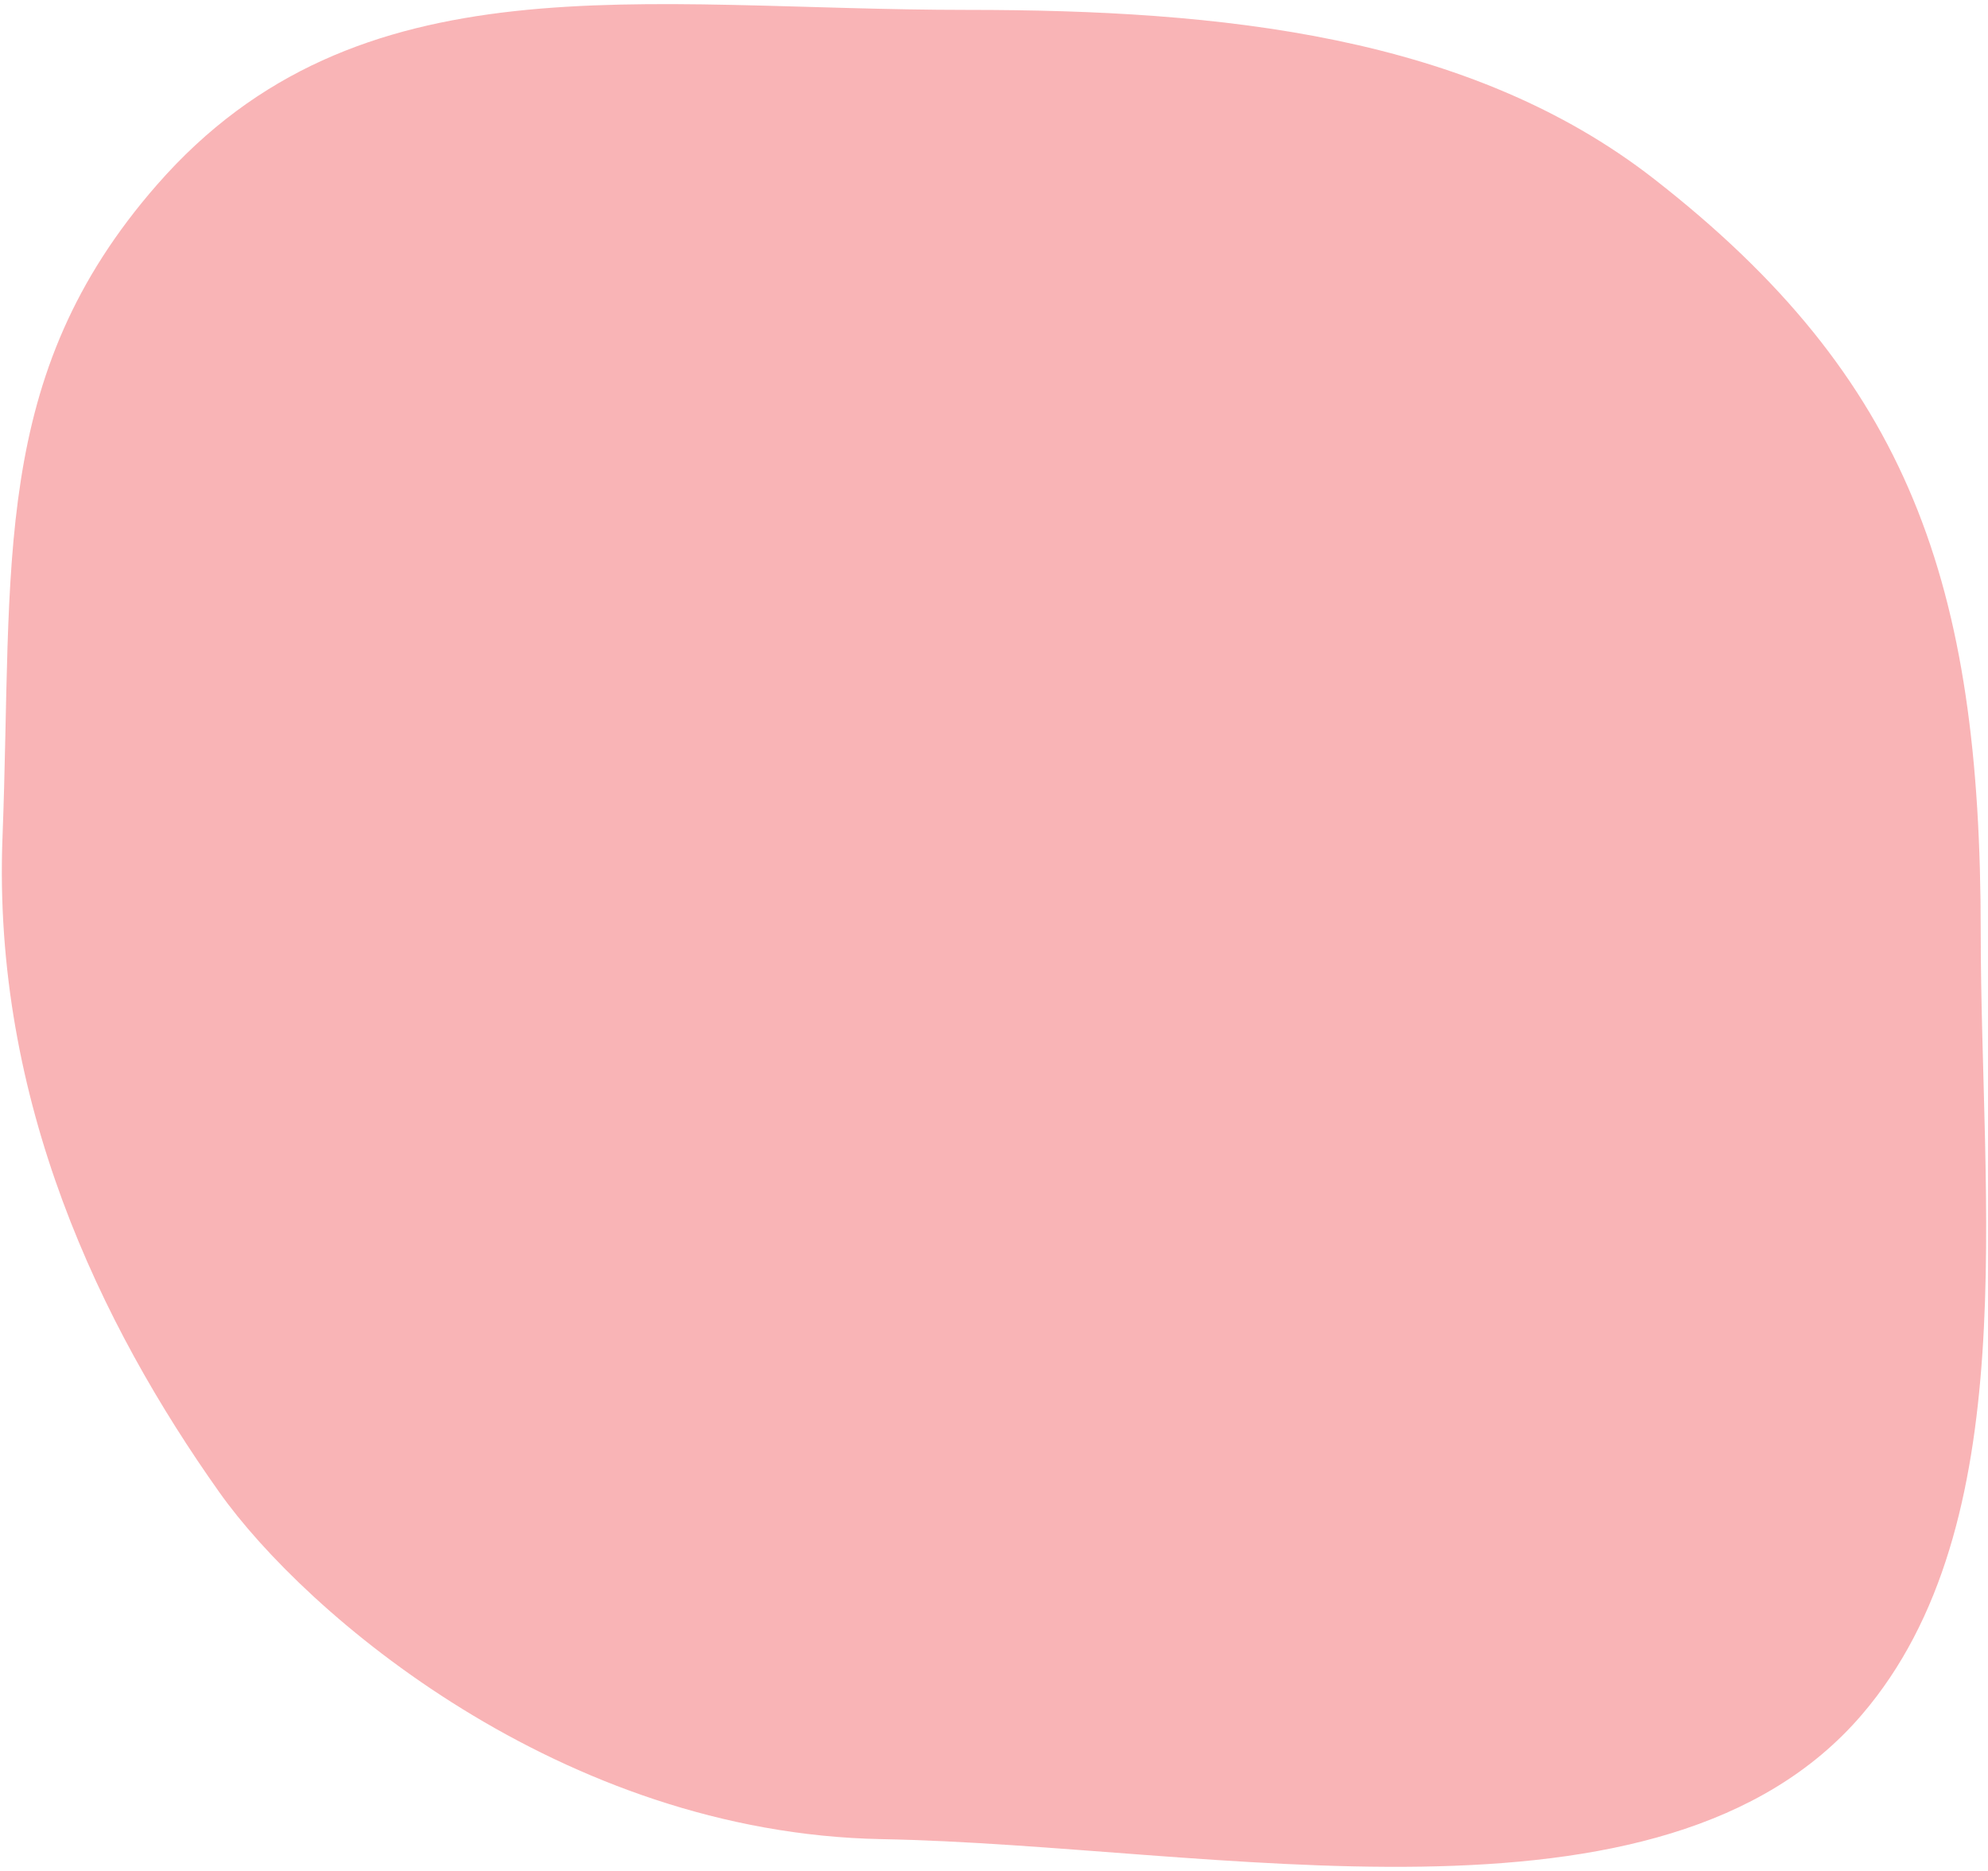 <svg width="306" height="288" viewBox="0 0 306 288" fill="none" xmlns="http://www.w3.org/2000/svg">
<path d="M0.386 128.85C-1.182 169.537 15.523 203.974 33.761 229.706C47.019 248.423 86.339 282.189 135.715 283.102C186.747 284.045 255.824 299.841 286.592 263.935C311.665 234.673 304.88 184.976 304.88 143.454C304.88 89.794 293.917 58.181 254.588 27.54C226.139 5.369 187.864 1.524 148.975 1.524C98.453 1.524 55.117 -6.96 24.16 28.45C-1.651 57.972 2.006 86.821 0.386 128.85Z" fill="#ED1D24" fill-opacity="0.33"/>
</svg>
